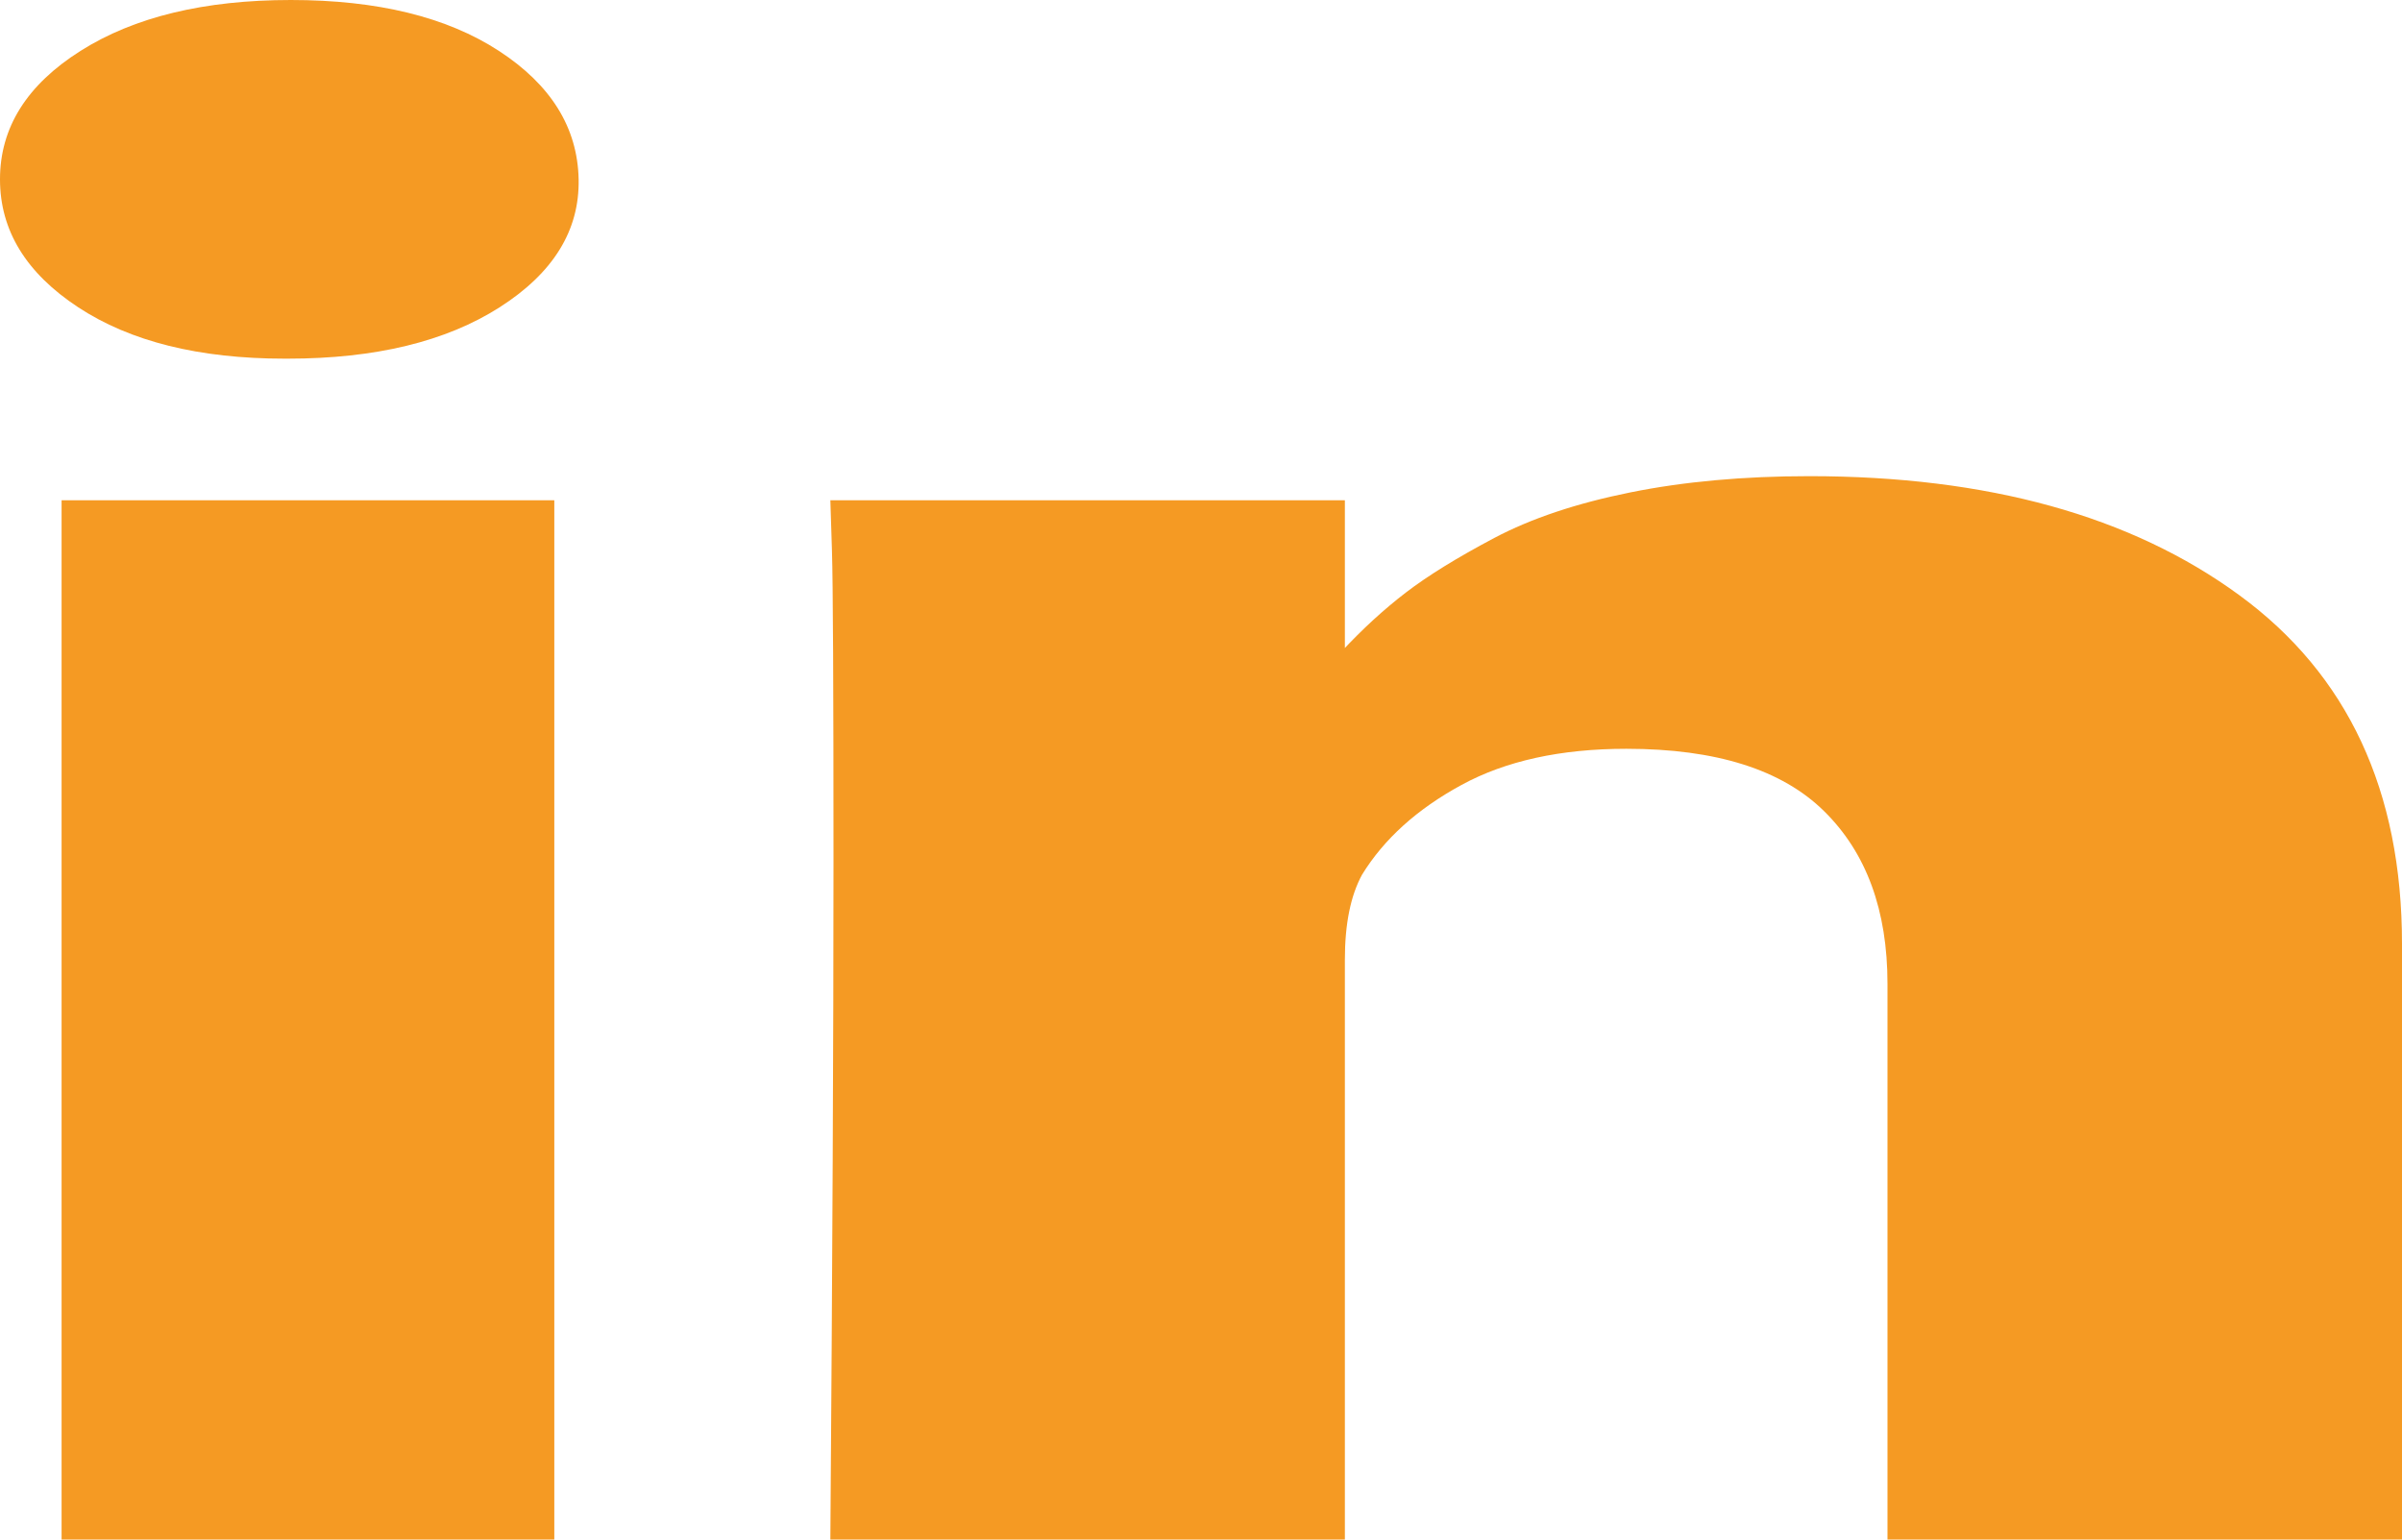﻿<?xml version="1.0" encoding="utf-8"?>
<svg version="1.1" xmlns:xlink="http://www.w3.org/1999/xlink" width="39px" height="25px" xmlns="http://www.w3.org/2000/svg">
  <g transform="matrix(1 0 0 1 -94 -25 )">
    <path d="M 1 8.123  L 9 8.123  L 9 25  L 1 25  L 1 8.123  Z M 8.1 0.826  C 8.946 1.377  9.378 2.072  9.395 2.912  C 9.411 3.741  8.984 4.433  8.112 4.99  C 7.241 5.546  6.094 5.824  4.672 5.824  L 4.621 5.824  C 3.233 5.824  2.116 5.546  1.27 4.99  C 0.423 4.433  0 3.741  0 2.912  C 0 2.072  0.436 1.377  1.308 0.826  C 2.179 0.275  3.318 0  4.723 0  C 6.128 0  7.253 0.275  8.1 0.826  Z M 36.359 9.665  C 38.12 10.953  39 12.841  39 15.327  L 39 25  L 30.646 25  L 30.646 15.974  C 30.646 14.782  30.304 13.848  29.618 13.173  C 28.933 12.497  27.862 12.159  26.406 12.159  C 25.34 12.159  24.447 12.355  23.728 12.747  C 23.008 13.139  22.471 13.624  22.115 14.203  C 21.929 14.544  21.836 15.003  21.836 15.582  L 21.836 25  L 13.482 25  C 13.516 20.47  13.533 16.797  13.533 13.982  C 13.533 11.166  13.525 9.486  13.508 8.941  L 13.482 8.123  L 21.836 8.123  L 21.836 10.576  L 21.785 10.576  C 22.124 10.212  22.471 9.894  22.826 9.622  C 23.182 9.349  23.66 9.054  24.261 8.736  C 24.862 8.418  25.598 8.172  26.47 7.996  C 27.341 7.82  28.311 7.732  29.377 7.732  C 32.271 7.732  34.599 8.376  36.359 9.665  Z " fill-rule="nonzero" fill="#f59a23" stroke="none" transform="matrix(1 0 0 1 94 25 )" />
  </g>
</svg>